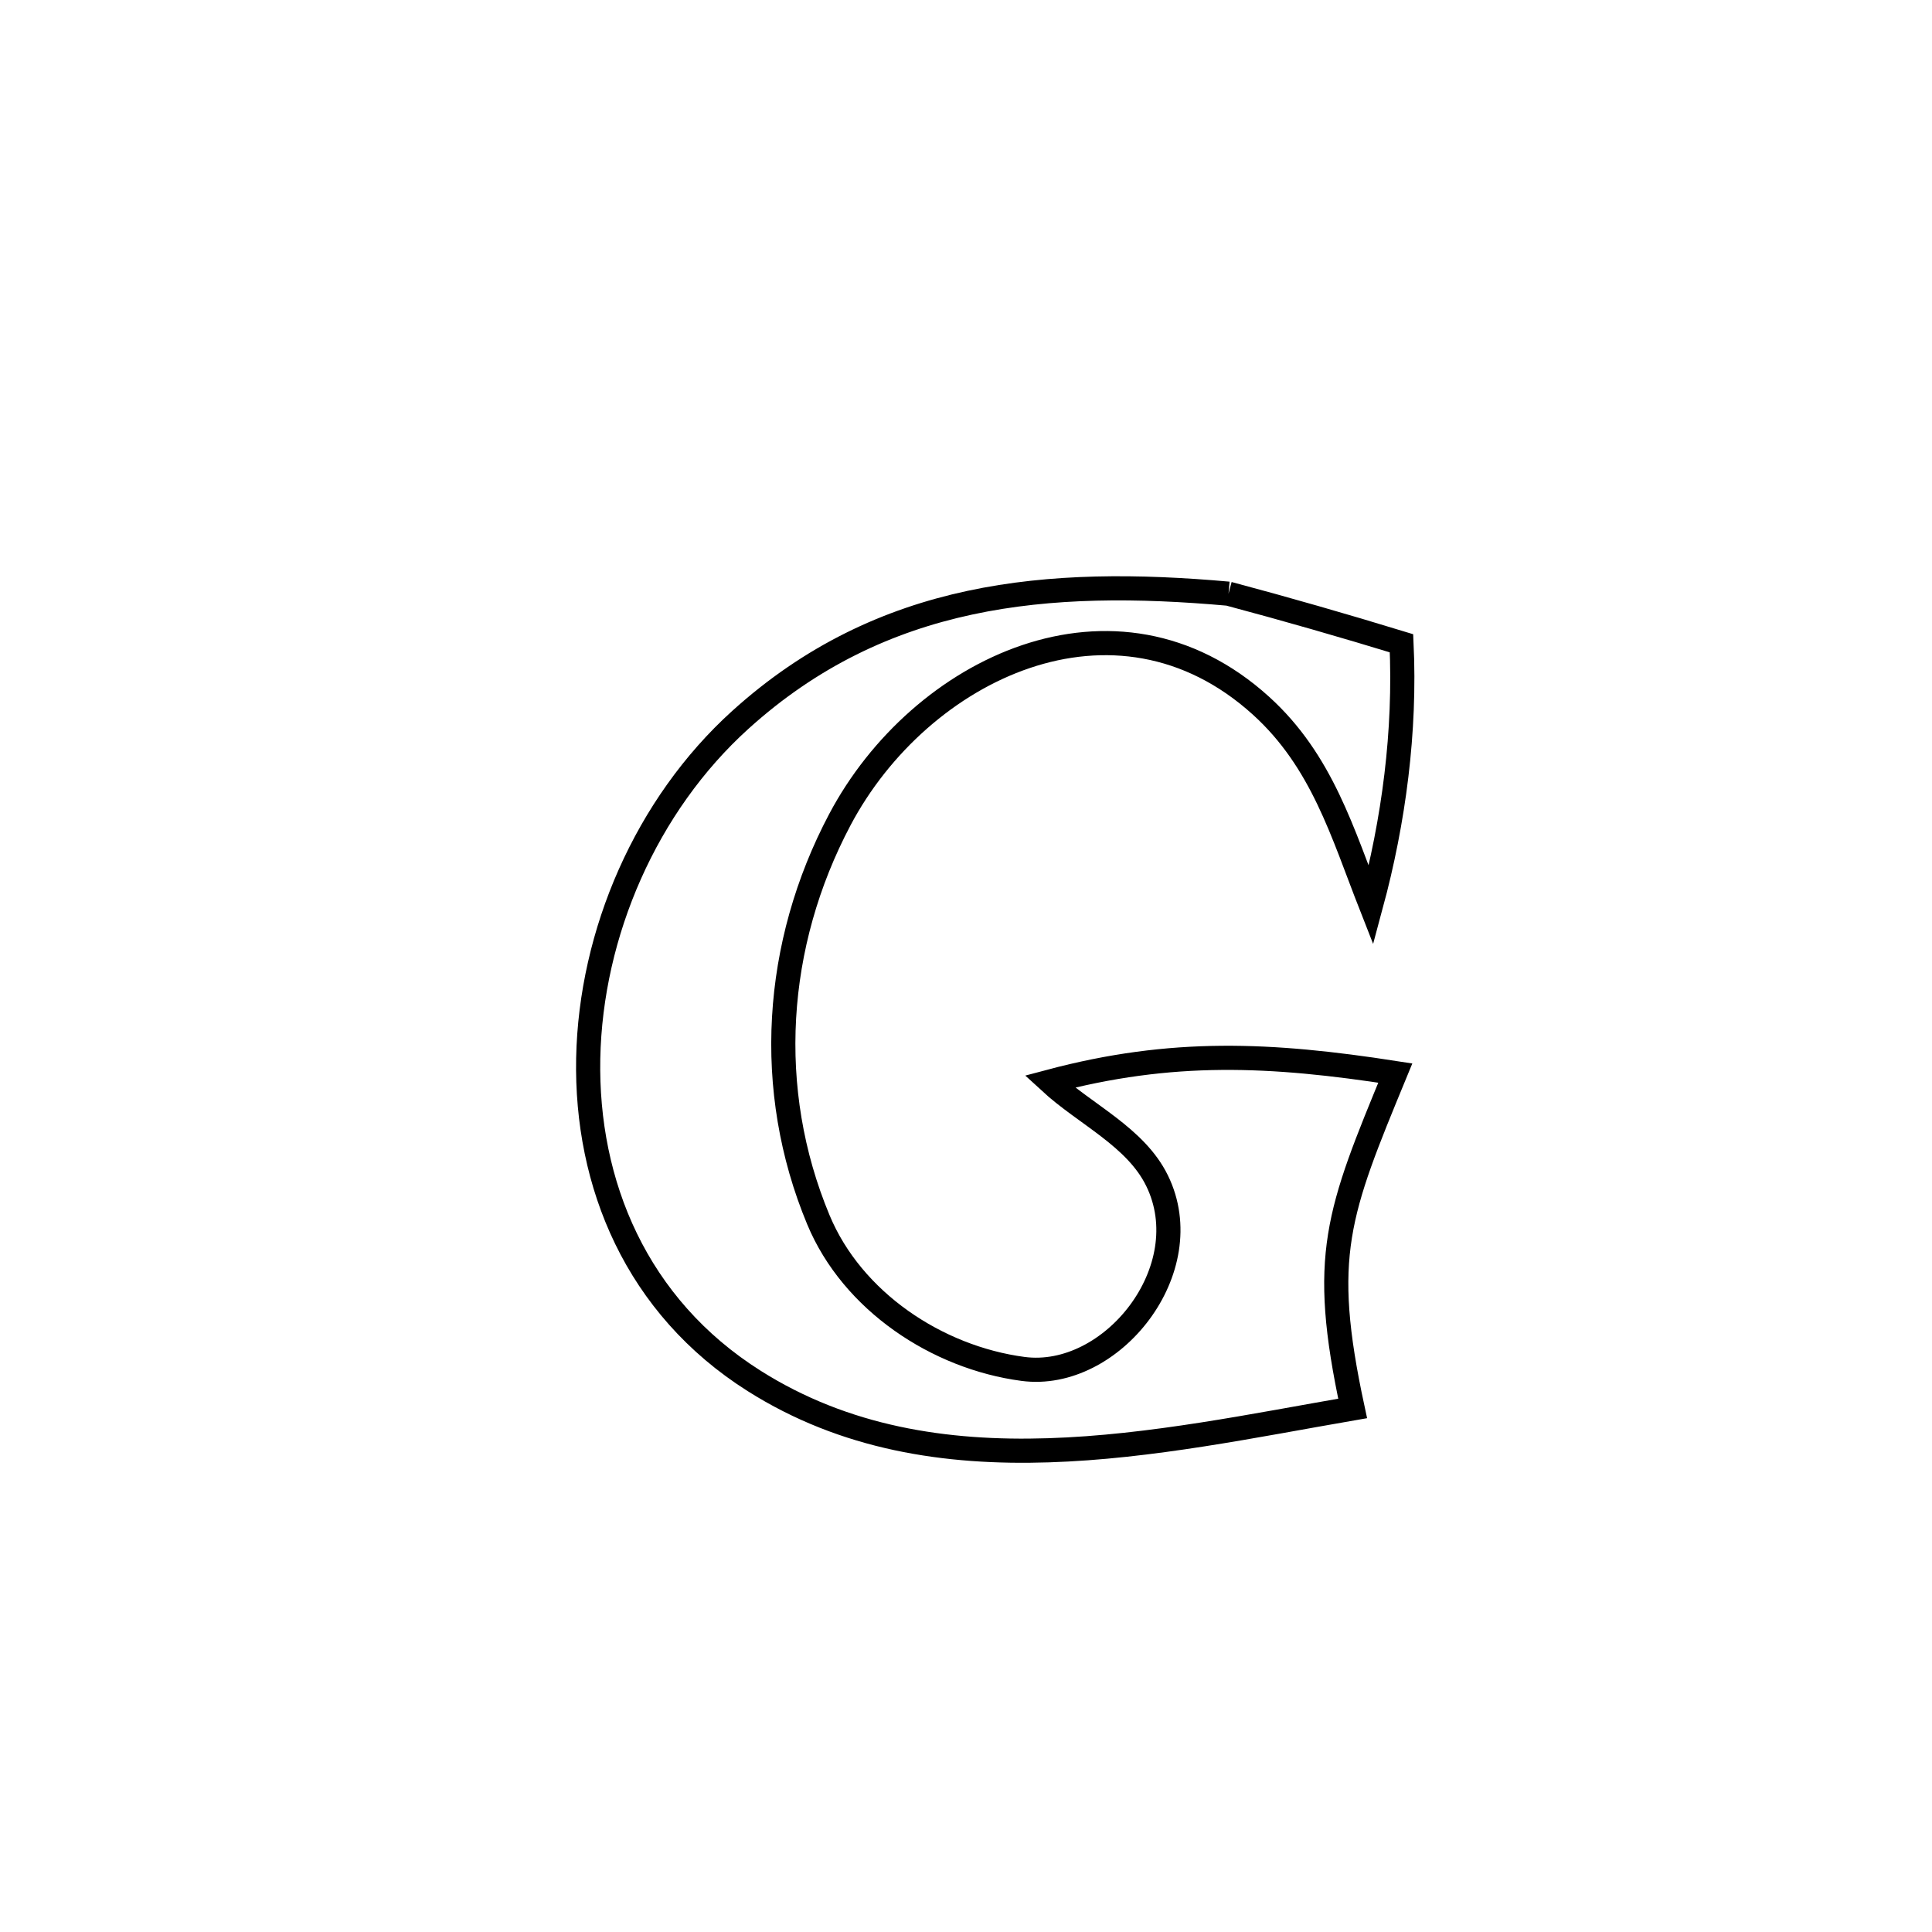 <svg xmlns="http://www.w3.org/2000/svg" viewBox="0.0 0.0 24.0 24.0" height="200px" width="200px"><path fill="none" stroke="black" stroke-width=".3" stroke-opacity="1.0"  filling="0" d="M15.261 7.375 L15.261 7.375 C15.981 7.567 16.697 7.773 17.41 7.991 L17.41 7.991 C17.461 9.083 17.316 10.193 17.031 11.248 L17.031 11.248 C16.678 10.35 16.425 9.456 15.665 8.767 C13.858 7.129 11.426 8.306 10.433 10.182 C9.614 11.73 9.493 13.536 10.166 15.152 C10.588 16.167 11.643 16.864 12.707 17.005 C13.81 17.152 14.913 15.767 14.373 14.666 C14.107 14.123 13.484 13.846 13.039 13.436 L13.039 13.436 C14.559 13.031 15.784 13.09 17.333 13.33 L17.333 13.33 C16.617 15.066 16.394 15.597 16.803 17.496 L16.803 17.496 C15.594 17.705 14.298 17.976 13.024 18.016 C11.749 18.057 10.495 17.867 9.368 17.154 C7.904 16.229 7.277 14.705 7.307 13.148 C7.338 11.591 8.027 10.001 9.196 8.943 C10.956 7.351 13.02 7.175 15.261 7.375 L15.261 7.375"></path></svg>